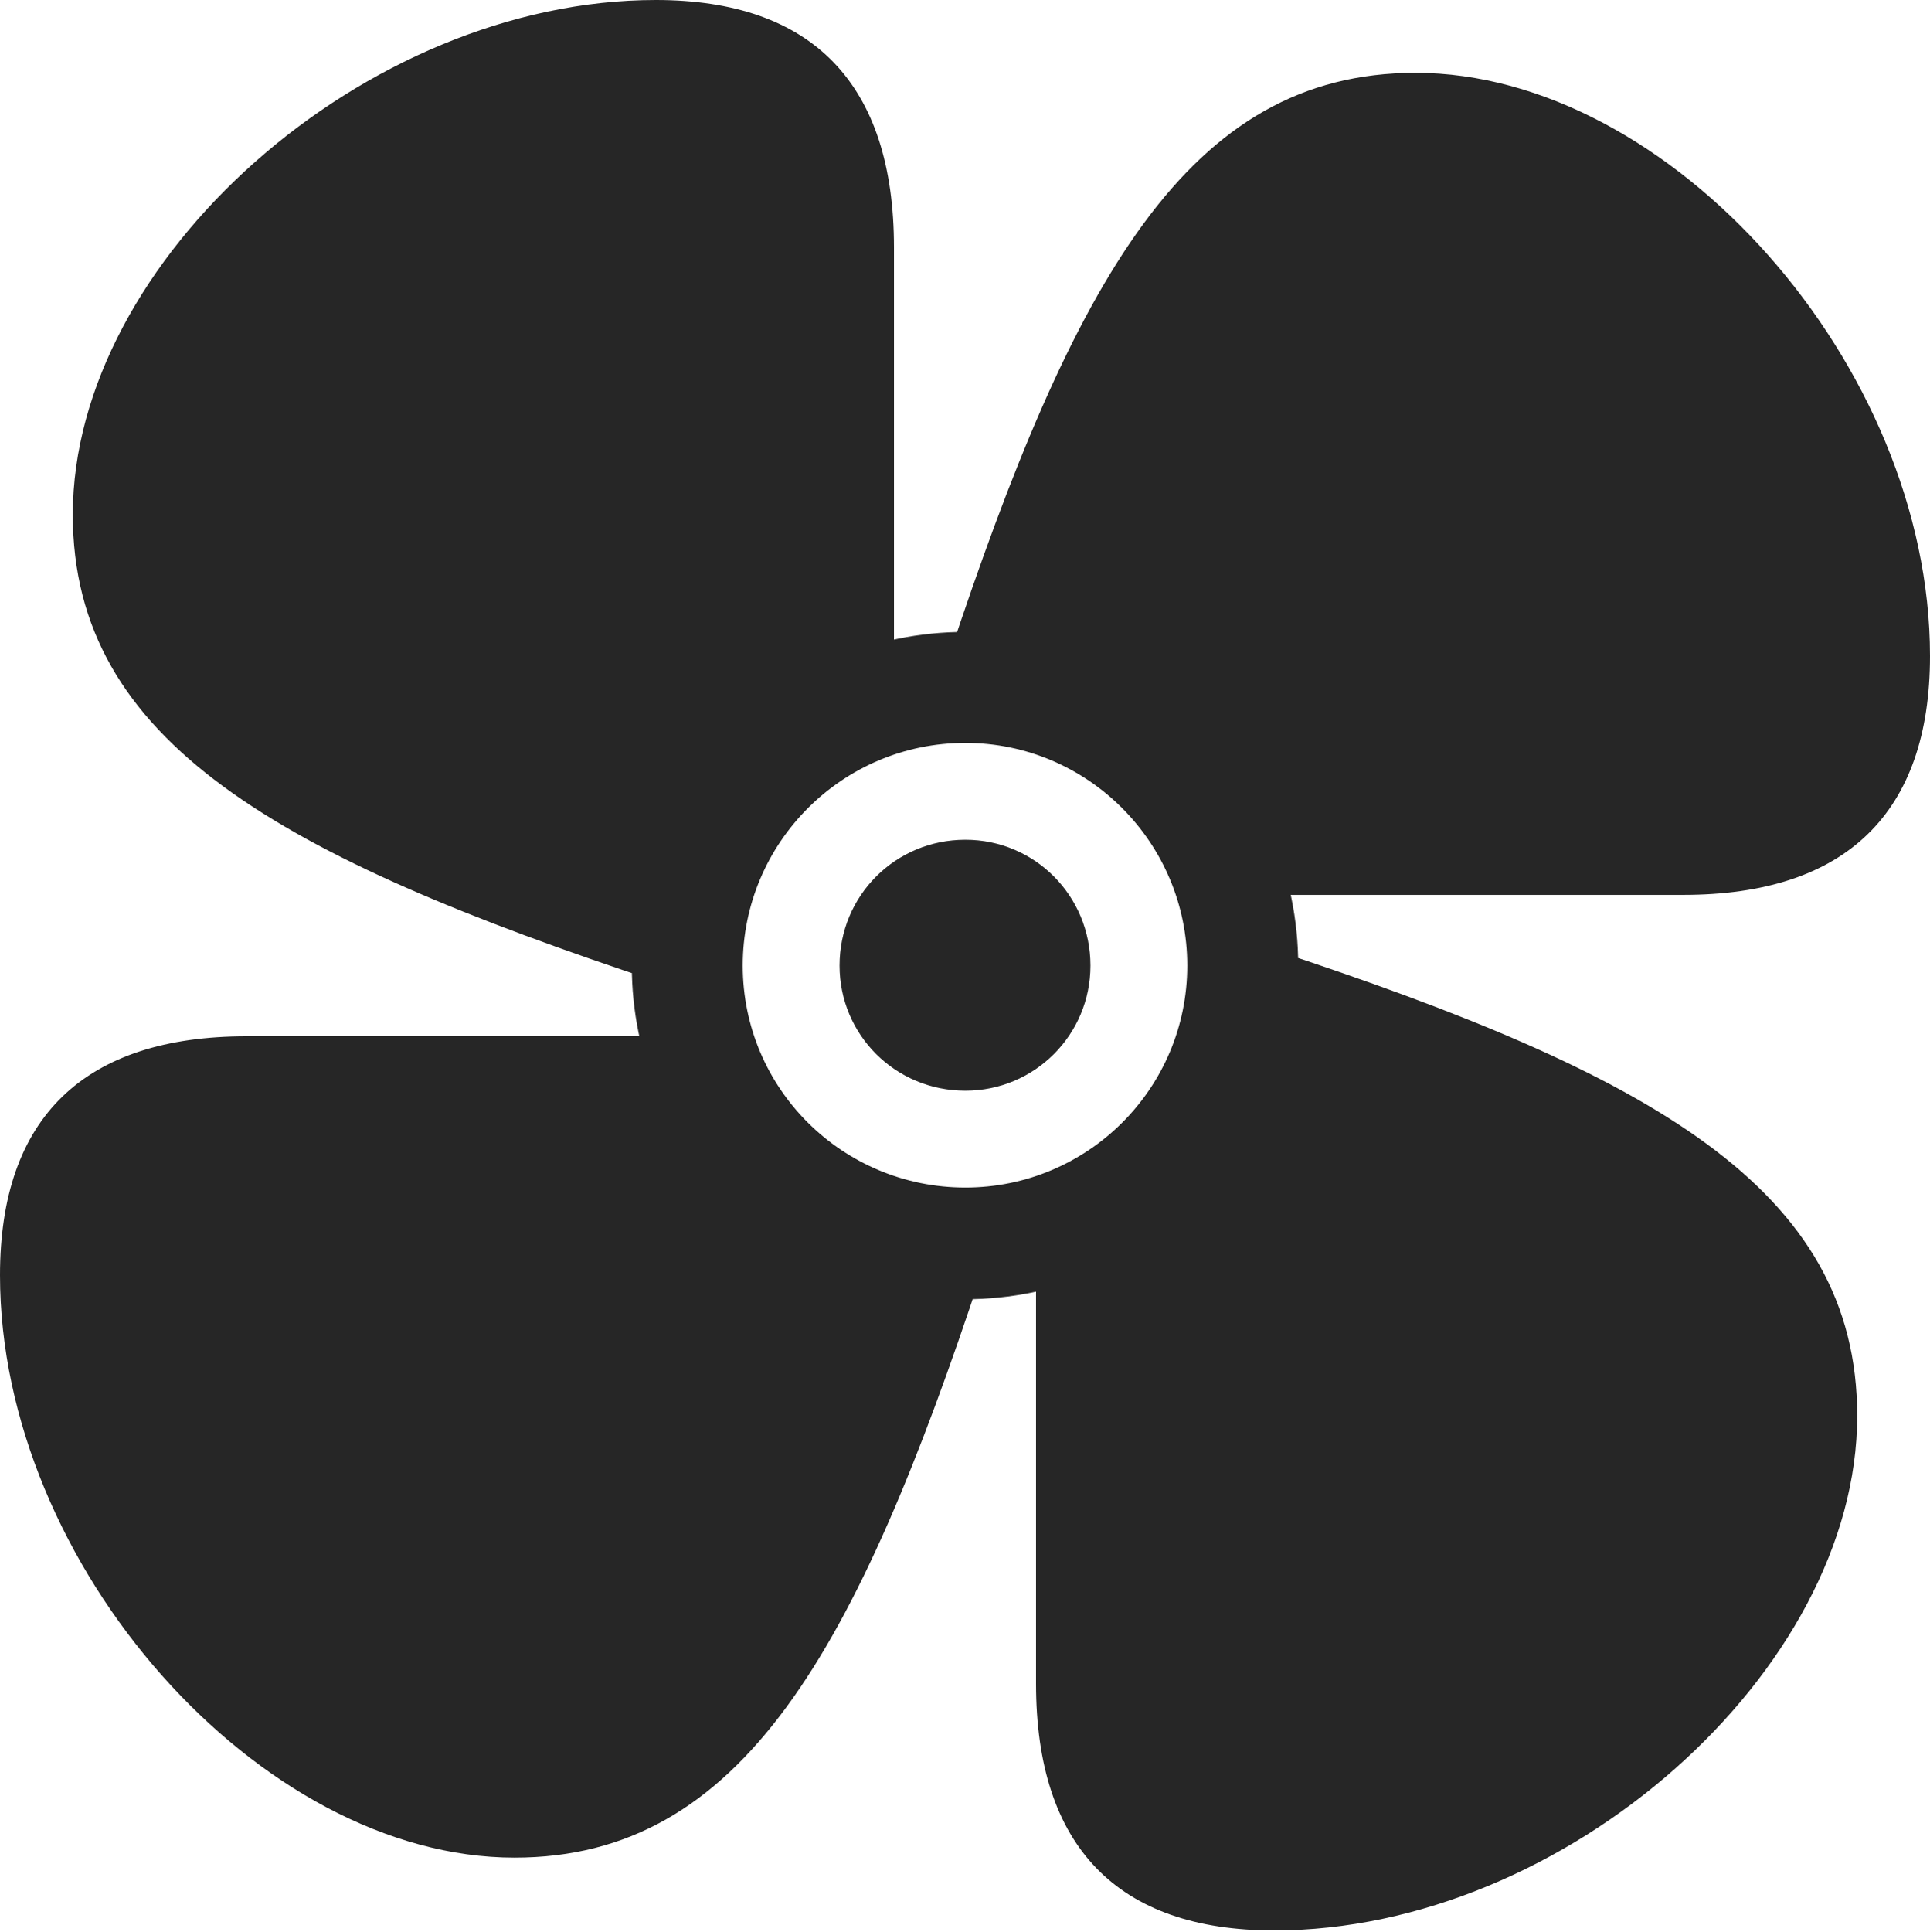 <?xml version="1.0" encoding="UTF-8"?>
<!--Generator: Apple Native CoreSVG 326-->
<!DOCTYPE svg
PUBLIC "-//W3C//DTD SVG 1.1//EN"
       "http://www.w3.org/Graphics/SVG/1.1/DTD/svg11.dtd">
<svg version="1.1" xmlns="http://www.w3.org/2000/svg" xmlns:xlink="http://www.w3.org/1999/xlink" viewBox="0 0 682.75 683.25">
 <g>
  <rect height="683.25" opacity="0" width="682.75" x="0" y="0"/>
  <path d="M232.75 347.25C254.25 302.75 282 264.5 316.25 232.75L316.25 87.5C316.25 29.75 287.5 0 232 0C129 0 25.75 92 25.75 182C25.75 262.5 99 303 232.75 347.25ZM335.5 232.75C380 254.5 418.25 282 450 316.5L595.5 316.5C653 316.5 682.75 287.5 682.75 232C682.75 129 590.75 25.75 500.75 25.75C420.25 25.75 379.75 99 335.5 232.75ZM450 335.75C428.5 380 400.75 418.25 366.5 450L366.5 595.5C366.5 653 395.25 682.75 450.75 682.75C553.75 682.75 657 591 657 500.75C657 420.25 584 379.75 450 335.75ZM347.25 450C302.75 428.5 264.5 400.75 232.75 366.5L87.25 366.5C29.75 366.5 0 395.25 0 451C0 553.75 92 657 182 657C262.5 657 303 584 347.25 450ZM341.5 459.5C406.5 459.5 459.25 406.5 459.25 341.5C459.25 276.25 406.5 223.5 341.5 223.5C276.25 223.5 223.5 276.25 223.5 341.5C223.5 406.5 276.25 459.5 341.5 459.5ZM341.5 420C298 420 262.75 385 262.75 341.5C262.75 298 298 262.75 341.5 262.75C384.75 262.75 420 298 420 341.5C420 385 384.75 420 341.5 420ZM341.5 385.75C366 385.75 385.75 366 385.75 341.5C385.75 316.75 366 297 341.5 297C316.75 297 297 316.75 297 341.5C297 366 316.75 385.75 341.5 385.75Z" fill="black" fill-opacity="0.85"/>
 </g>
</svg>
